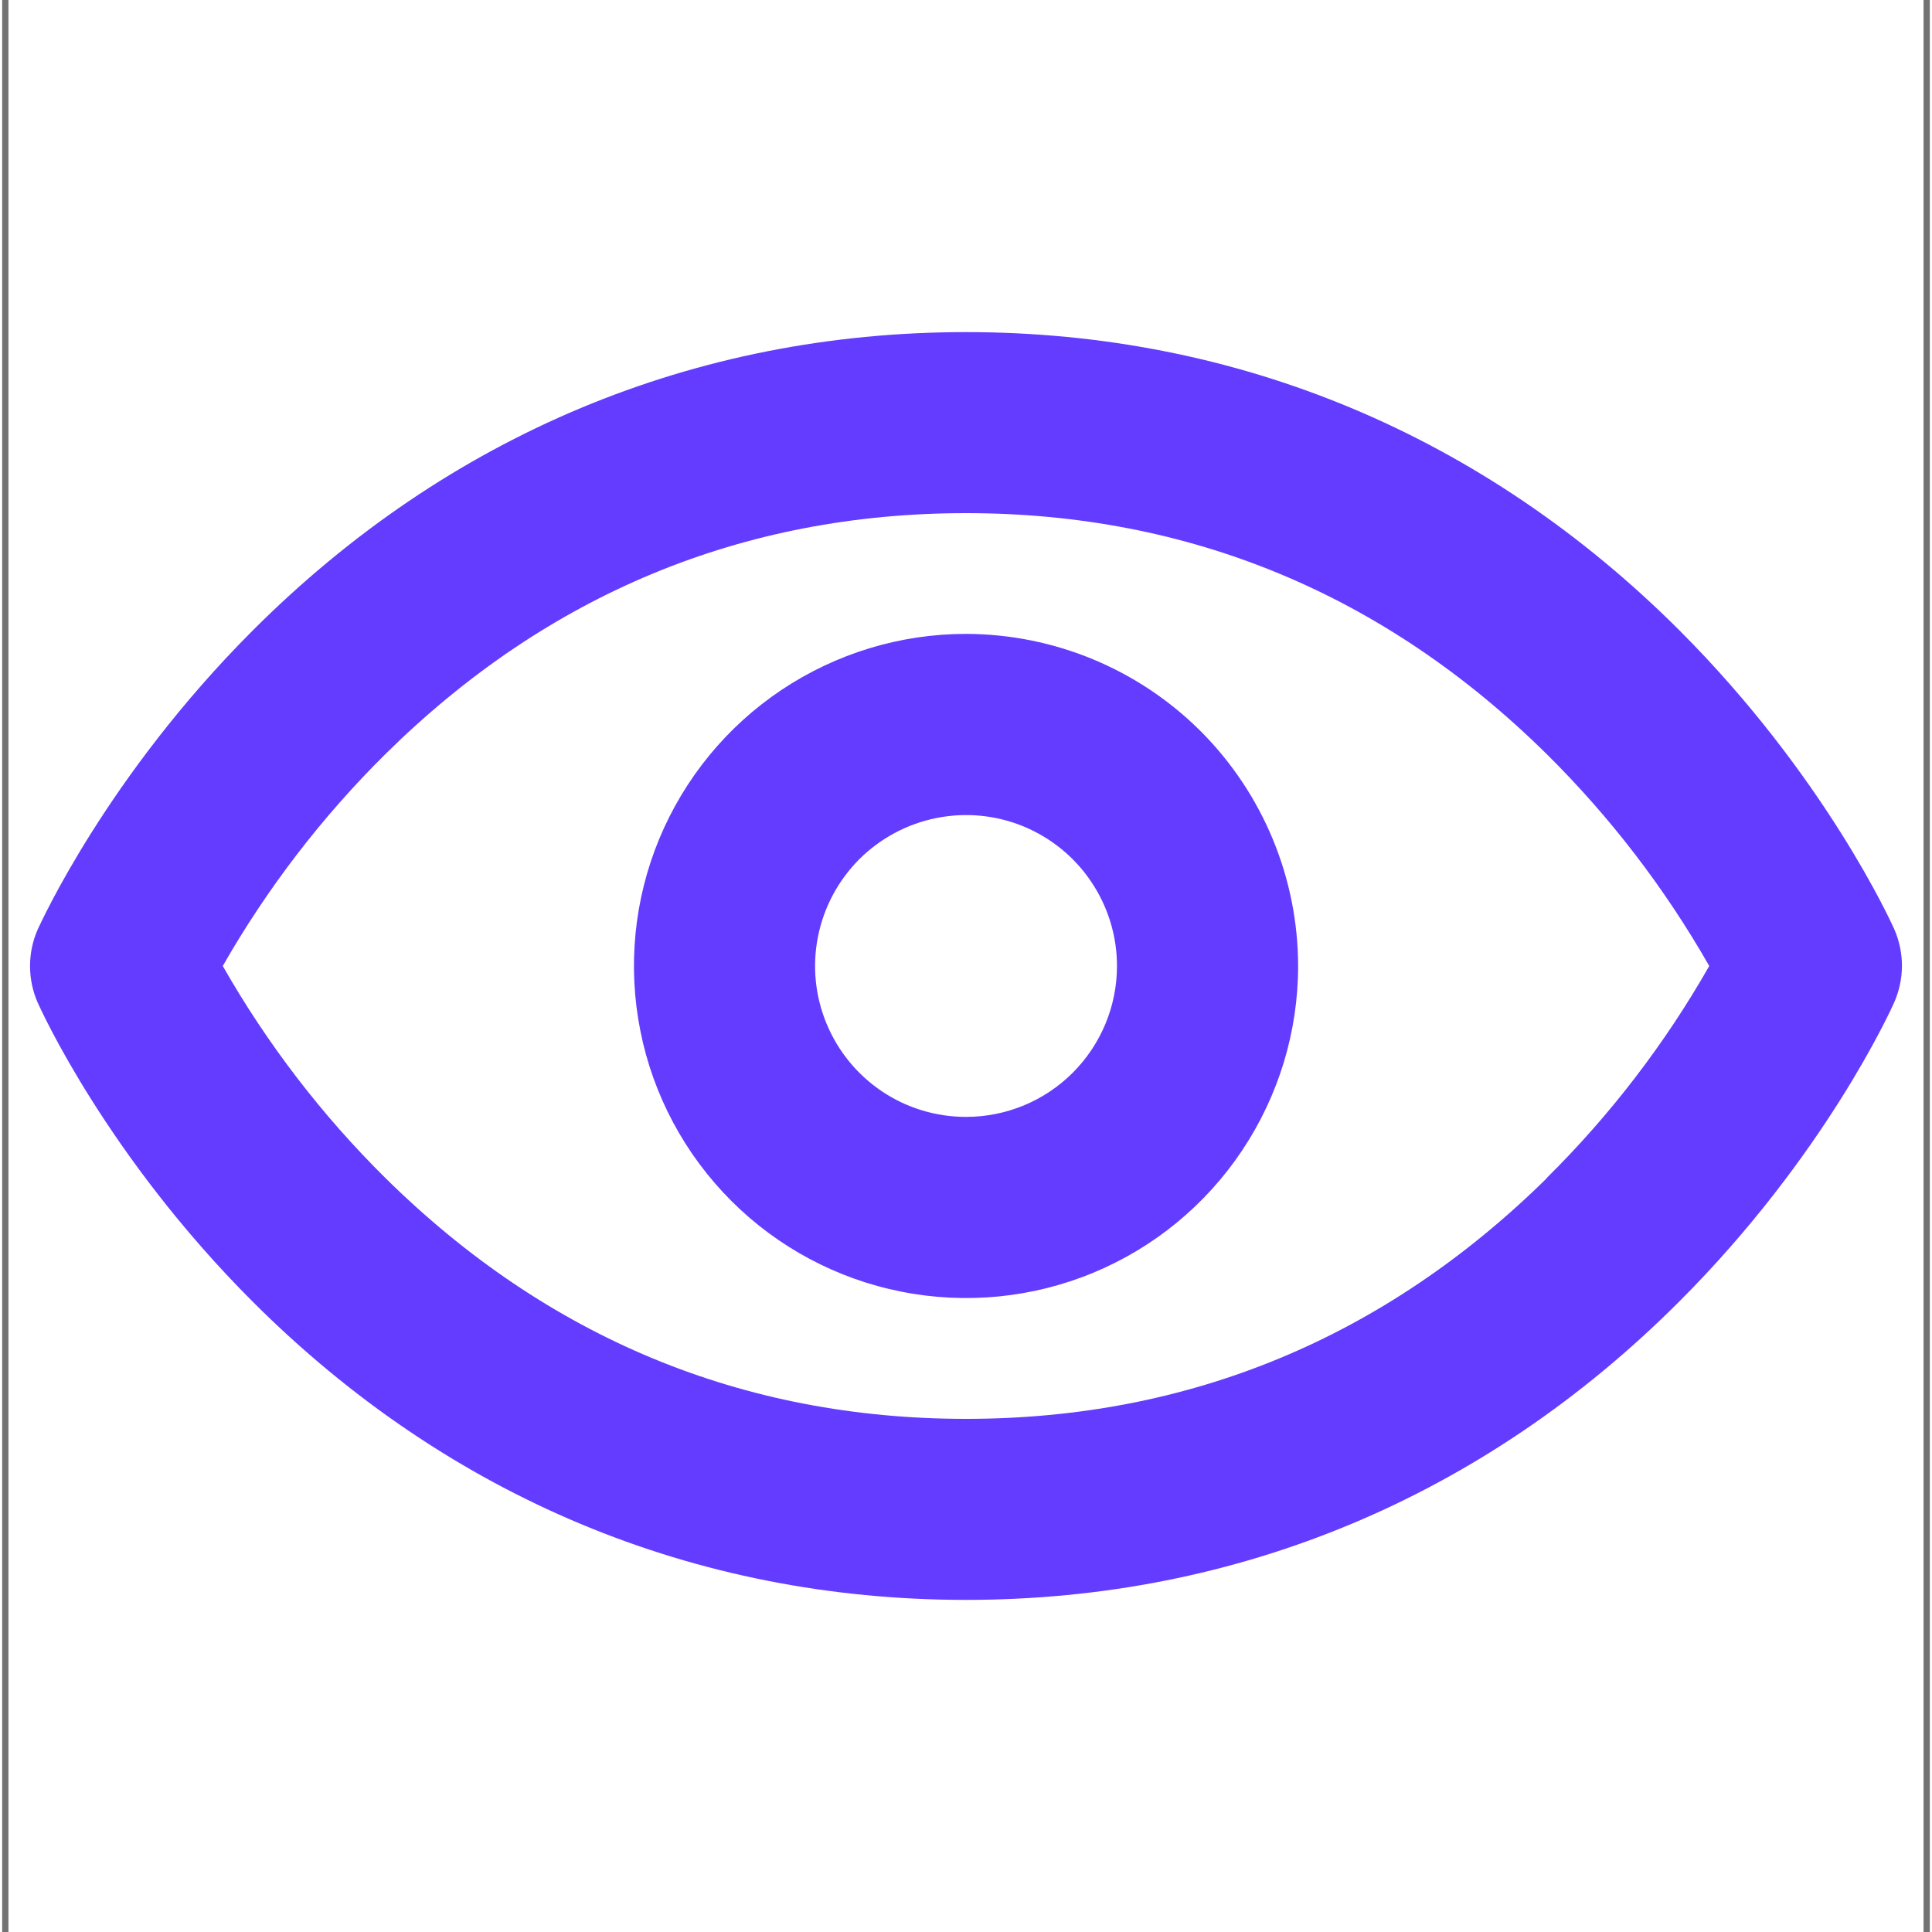 <?xml version="1.0" encoding="UTF-8" standalone="no" ?>
<!DOCTYPE svg PUBLIC "-//W3C//DTD SVG 1.1//EN" "http://www.w3.org/Graphics/SVG/1.1/DTD/svg11.dtd">
<svg xmlns="http://www.w3.org/2000/svg" xmlns:xlink="http://www.w3.org/1999/xlink" version="1.1" width="1080" height="1080" viewBox="0 0 1080 1080" xml:space="preserve">
<desc>Created with Fabric.js 5.2.4</desc>
<defs>
</defs>
<rect x="0" y="0" width="100%" height="100%" fill="transparent"></rect>
<g transform="matrix(1 0 0 1 540 540)" id="5d80a85c-3673-4eaa-99b4-bc39c7c6c1d0"  >
<rect style="stroke: none; stroke-width: 1; stroke-dasharray: none; stroke-linecap: butt; stroke-dashoffset: 0; stroke-linejoin: miter; stroke-miterlimit: 4; fill: rgb(255,255,255); fill-rule: nonzero; opacity: 1; visibility: hidden;" vector-effect="non-scaling-stroke"  x="-540" y="-540" rx="0" ry="0" width="1080" height="1080" />
</g>
<g transform="matrix(1 0 0 1 540 540)" id="3b2ac92c-c5a3-4138-9df4-be0f18ba7cd8"  >
</g>
<g transform="matrix(3.51 0 0 3.51 540 540)"  >
<path style="stroke: rgb(115,115,115); stroke-width: 1; stroke-dasharray: none; stroke-linecap: butt; stroke-dashoffset: 0; stroke-linejoin: miter; stroke-miterlimit: 4; fill: none; fill-rule: nonzero; opacity: 1;"  transform=" translate(-154, -316)" d="M 1 54.5 C 1 24.953 24.953 1 54.5 1 L 253.5 1 C 283.047 1 307 24.953 307 54.5 L 307 577.5 C 307 607.047 283.047 631 253.5 631 L 54.5 631 C 24.953 631 1 607.047 1 577.5 L 1 54.5 Z" stroke-linecap="round" />
</g>
<g transform="matrix(54 0 0 54 540 540)"  >
<path style="stroke: none; stroke-width: 1; stroke-dasharray: none; stroke-linecap: butt; stroke-dashoffset: 0; stroke-linejoin: miter; stroke-miterlimit: 4; fill: rgb(99,60,255); fill-rule: nonzero; opacity: 1;"  transform=" translate(-10, -7)" d="M 19.61 6.62 C 19.581 6.556 18.896 5.037 17.385 3.525 C 15.362 1.505 12.813 0.438 10 0.438 C 7.188 0.438 4.638 1.505 2.618 3.525 C 1.106 5.037 0.422 6.556 0.391 6.62 C 0.338 6.74 0.311 6.869 0.311 7 C 0.311 7.132 0.338 7.261 0.391 7.381 C 0.42 7.445 1.104 8.964 2.617 10.476 C 4.638 12.495 7.188 13.562 10 13.562 C 12.813 13.562 15.362 12.495 17.381 10.476 C 18.894 8.964 19.578 7.445 19.607 7.381 C 19.66 7.261 19.688 7.132 19.689 7.001 C 19.689 6.869 19.662 6.74 19.61 6.62 Z M 16.011 9.198 C 14.334 10.849 12.312 11.688 10 11.688 C 7.688 11.688 5.667 10.849 3.992 9.197 C 3.332 8.545 2.766 7.806 2.306 7 C 2.766 6.195 3.333 5.456 3.992 4.804 C 5.667 3.151 7.688 2.312 10 2.312 C 12.312 2.312 14.333 3.151 16.009 4.804 C 16.668 5.456 17.235 6.195 17.694 7 C 17.235 7.806 16.668 8.545 16.009 9.197 L 16.011 9.198 Z M 10 3.562 C 9.32 3.562 8.656 3.764 8.09 4.142 C 7.525 4.52 7.085 5.056 6.824 5.685 C 6.564 6.313 6.496 7.004 6.629 7.671 C 6.761 8.337 7.089 8.95 7.57 9.431 C 8.05 9.911 8.663 10.239 9.33 10.371 C 9.996 10.504 10.688 10.436 11.316 10.176 C 11.944 9.916 12.481 9.475 12.858 8.91 C 13.236 8.344 13.438 7.68 13.438 7 C 13.437 6.089 13.074 5.215 12.43 4.57 C 11.785 3.926 10.912 3.564 10 3.562 Z M 10 8.562 C 9.691 8.562 9.389 8.471 9.132 8.299 C 8.875 8.127 8.675 7.883 8.557 7.598 C 8.438 7.312 8.407 6.998 8.468 6.695 C 8.528 6.392 8.677 6.114 8.895 5.895 C 9.114 5.677 9.392 5.528 9.695 5.468 C 9.998 5.407 10.313 5.438 10.598 5.556 C 10.884 5.675 11.128 5.875 11.299 6.132 C 11.471 6.389 11.563 6.691 11.563 7 C 11.563 7.414 11.398 7.812 11.105 8.105 C 10.812 8.398 10.415 8.562 10 8.562 Z" stroke-linecap="round" />
</g>
</svg>